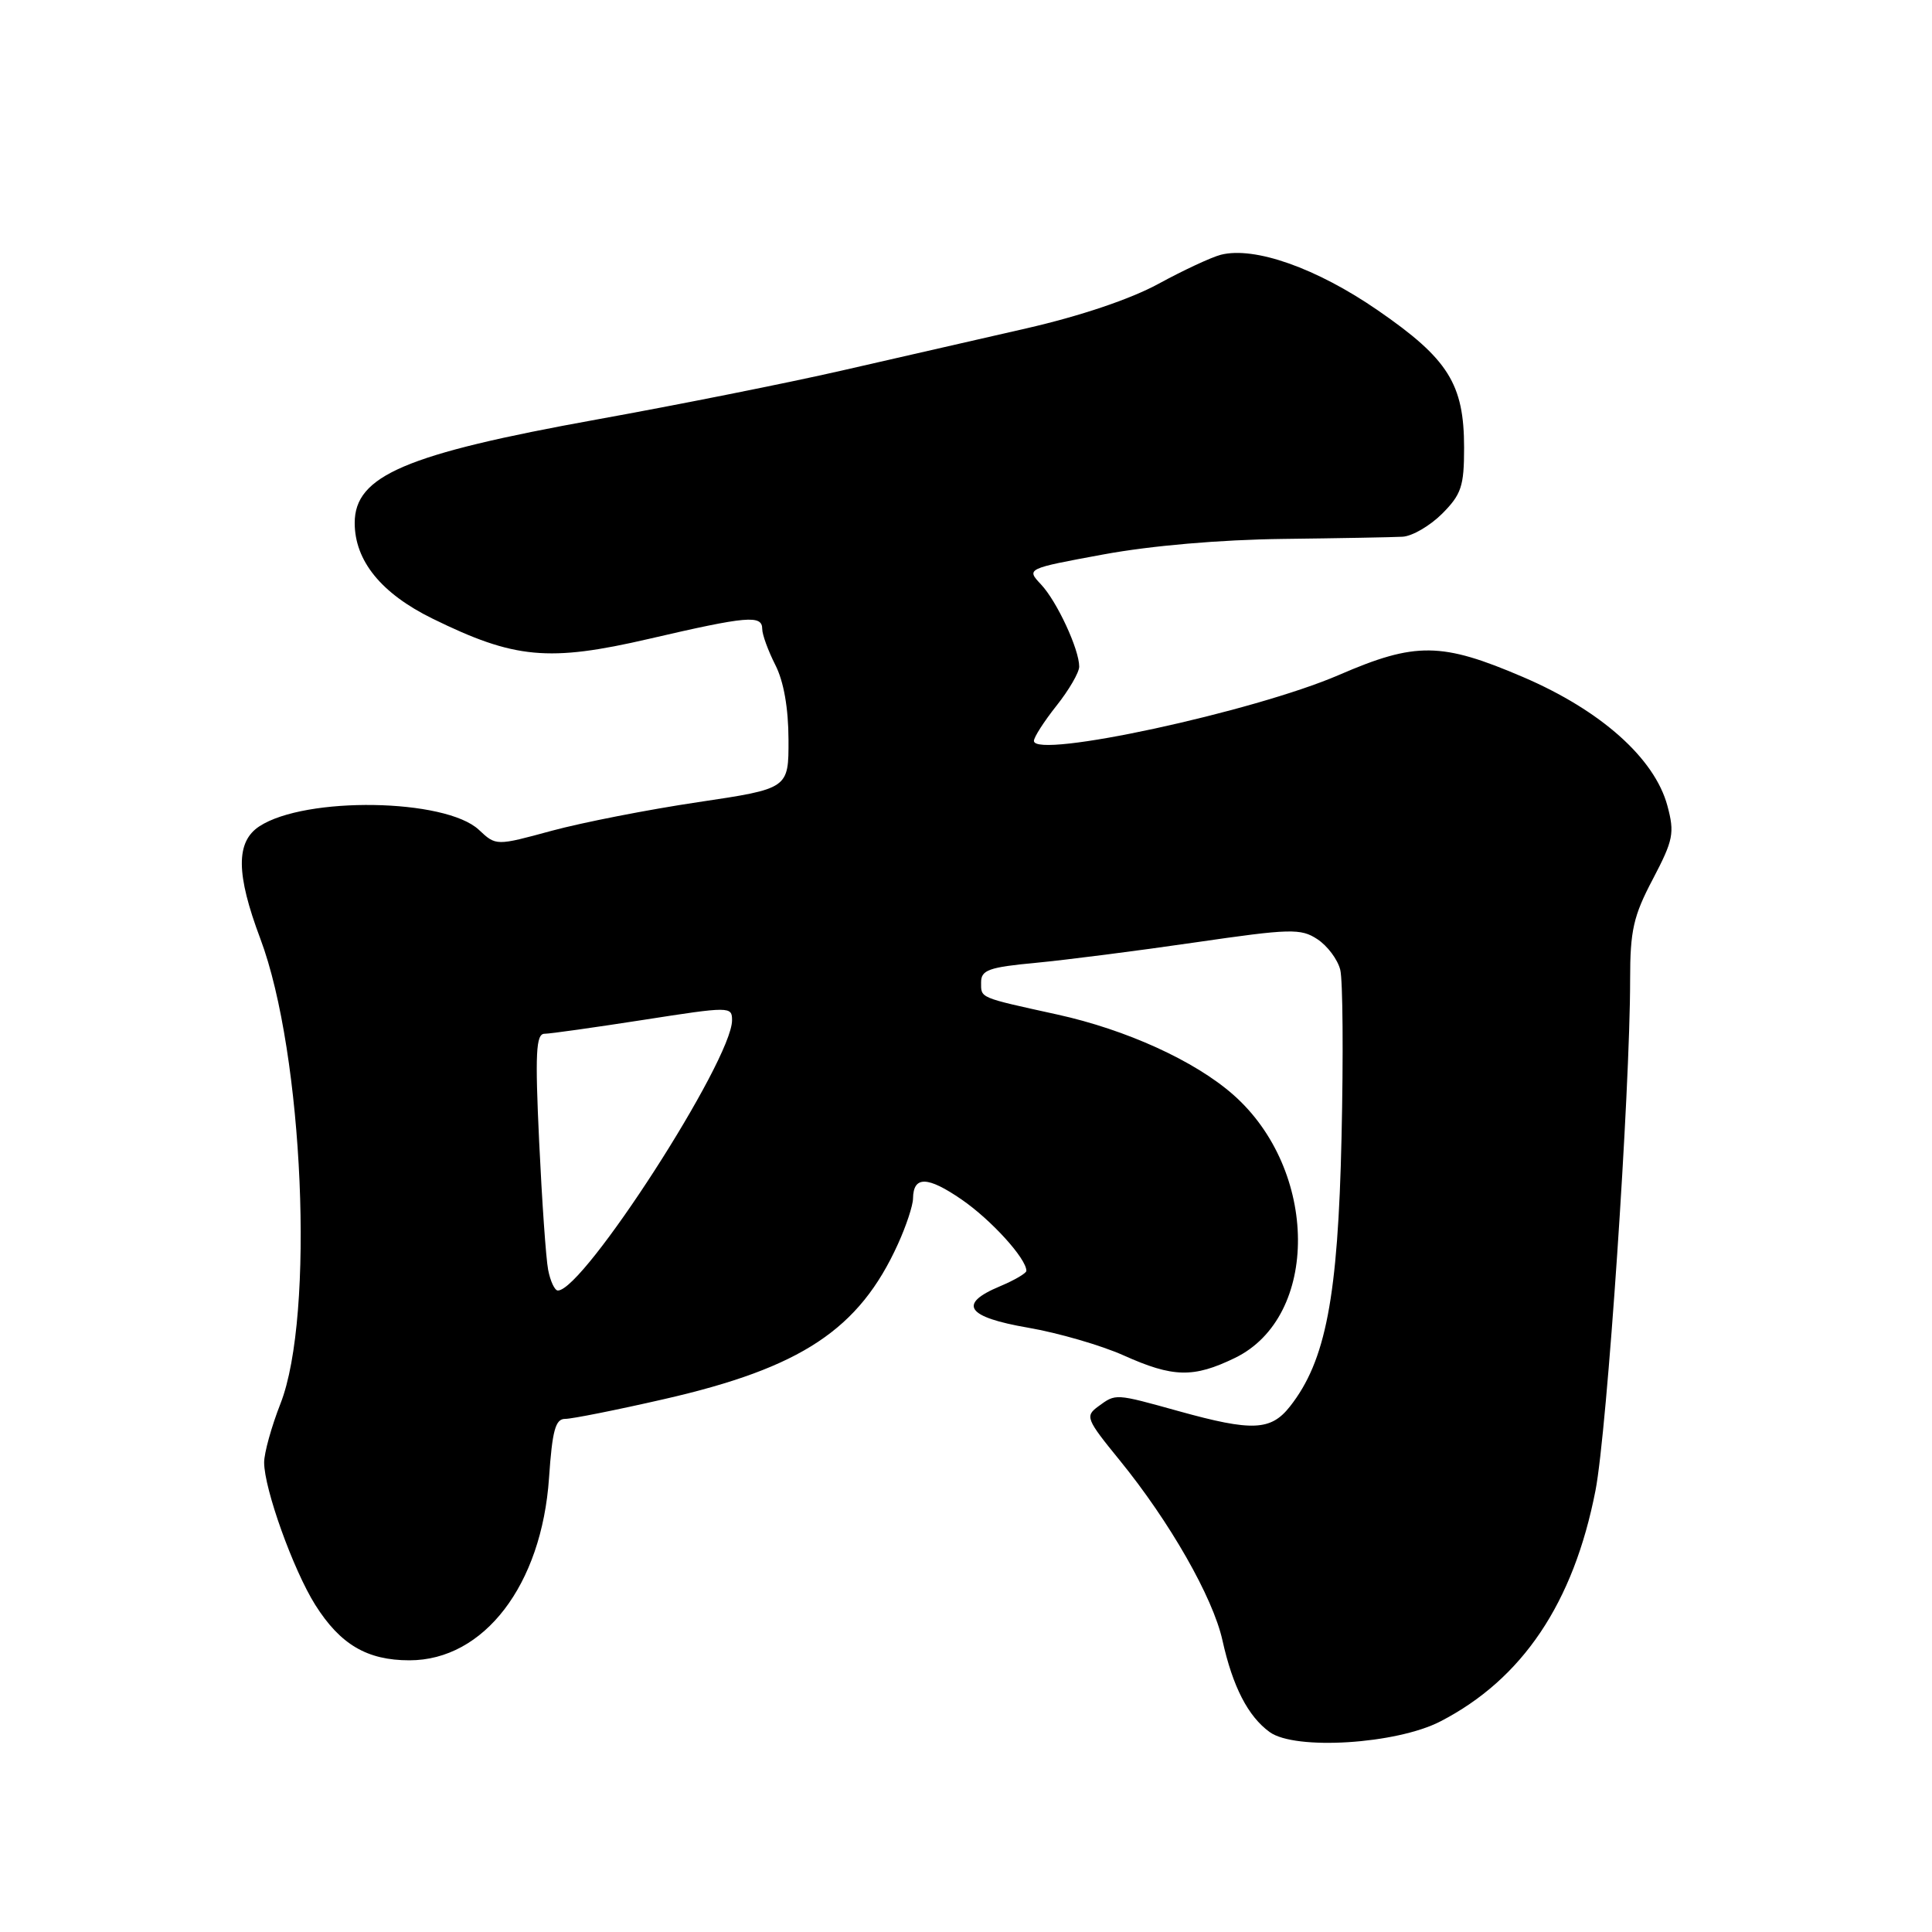 <?xml version="1.0" encoding="UTF-8" standalone="no"?>
<!DOCTYPE svg PUBLIC "-//W3C//DTD SVG 1.1//EN" "http://www.w3.org/Graphics/SVG/1.1/DTD/svg11.dtd" >
<svg xmlns="http://www.w3.org/2000/svg" xmlns:xlink="http://www.w3.org/1999/xlink" version="1.1" viewBox="0 0 256 256">
 <g >
 <path fill="currentColor"
d=" M 190.85 228.10 C 201.73 222.49 208.50 212.42 211.41 197.50 C 212.95 189.62 216.00 144.61 216.00 129.79 C 216.00 123.29 216.43 121.38 219.01 116.49 C 221.73 111.30 221.91 110.39 220.94 106.77 C 219.25 100.48 212.12 94.13 201.83 89.72 C 191.01 85.08 187.57 85.04 177.43 89.43 C 166.18 94.30 137.00 100.61 137.00 98.17 C 137.00 97.68 138.35 95.58 140.00 93.50 C 141.65 91.42 143.00 89.10 143.00 88.33 C 143.00 86.04 140.05 79.68 137.94 77.44 C 135.98 75.35 135.98 75.35 146.24 73.46 C 152.53 72.30 161.72 71.51 170.00 71.41 C 177.43 71.32 184.55 71.19 185.83 71.12 C 187.11 71.06 189.47 69.68 191.08 68.08 C 193.64 65.51 194.00 64.43 194.00 59.33 C 194.00 50.88 191.90 47.55 182.57 41.12 C 174.45 35.52 166.23 32.62 161.76 33.76 C 160.52 34.08 156.80 35.81 153.50 37.61 C 149.78 39.64 143.12 41.88 136.00 43.51 C 129.68 44.95 118.67 47.47 111.55 49.10 C 104.43 50.73 89.80 53.65 79.05 55.59 C 53.71 60.17 47.00 63.04 47.00 69.29 C 47.00 74.31 50.52 78.64 57.31 81.97 C 68.18 87.31 72.69 87.73 86.00 84.65 C 99.05 81.62 101.00 81.45 101.00 83.35 C 101.00 84.09 101.78 86.22 102.73 88.10 C 103.85 90.28 104.47 93.84 104.48 98.00 C 104.50 104.50 104.50 104.50 92.50 106.29 C 85.90 107.27 77.18 108.98 73.11 110.08 C 65.73 112.09 65.73 112.09 63.46 109.96 C 59.03 105.80 40.47 105.50 34.37 109.49 C 31.23 111.55 31.27 115.81 34.49 124.37 C 40.22 139.60 41.73 174.37 37.16 186.00 C 35.97 189.03 35.00 192.53 35.00 193.78 C 35.00 197.27 38.85 208.00 41.77 212.65 C 45.08 217.90 48.63 220.00 54.25 220.00 C 64.14 220.00 71.78 210.02 72.75 195.82 C 73.18 189.52 73.60 188.00 74.89 188.01 C 75.78 188.01 81.67 186.84 88.00 185.39 C 106.20 181.23 113.85 176.16 118.98 164.85 C 120.07 162.46 120.97 159.74 120.98 158.81 C 121.02 155.79 122.90 155.83 127.43 158.95 C 131.35 161.65 136.00 166.77 136.00 168.39 C 136.00 168.71 134.43 169.63 132.50 170.44 C 126.87 172.79 128.05 174.52 136.25 175.93 C 140.24 176.62 145.92 178.27 148.87 179.59 C 155.44 182.54 158.13 182.60 163.62 179.94 C 174.88 174.49 174.75 155.01 163.38 145.03 C 158.29 140.56 149.24 136.44 140.10 134.43 C 129.64 132.13 130.00 132.28 130.00 130.16 C 130.00 128.53 131.03 128.16 137.25 127.58 C 141.24 127.20 150.72 125.99 158.33 124.88 C 171.00 123.04 172.36 123.00 174.56 124.45 C 175.89 125.32 177.25 127.14 177.59 128.50 C 177.93 129.86 178.01 139.86 177.76 150.73 C 177.29 171.89 175.67 180.34 170.93 186.36 C 168.40 189.58 165.93 189.69 156.24 187.00 C 147.67 184.62 147.88 184.64 145.52 186.36 C 143.76 187.65 143.92 188.04 148.37 193.50 C 154.99 201.63 160.72 211.66 161.98 217.35 C 163.34 223.49 165.37 227.43 168.24 229.51 C 171.60 231.95 185.02 231.11 190.85 228.10 Z  M 72.63 168.25 C 72.34 166.74 71.81 159.09 71.44 151.25 C 70.89 139.57 71.02 137.00 72.14 136.98 C 72.89 136.98 78.79 136.14 85.25 135.14 C 96.74 133.35 97.00 133.35 97.00 135.19 C 97.00 140.49 77.34 171.00 73.92 171.00 C 73.50 171.00 72.92 169.76 72.63 168.25 Z "/>
</g>
</svg>